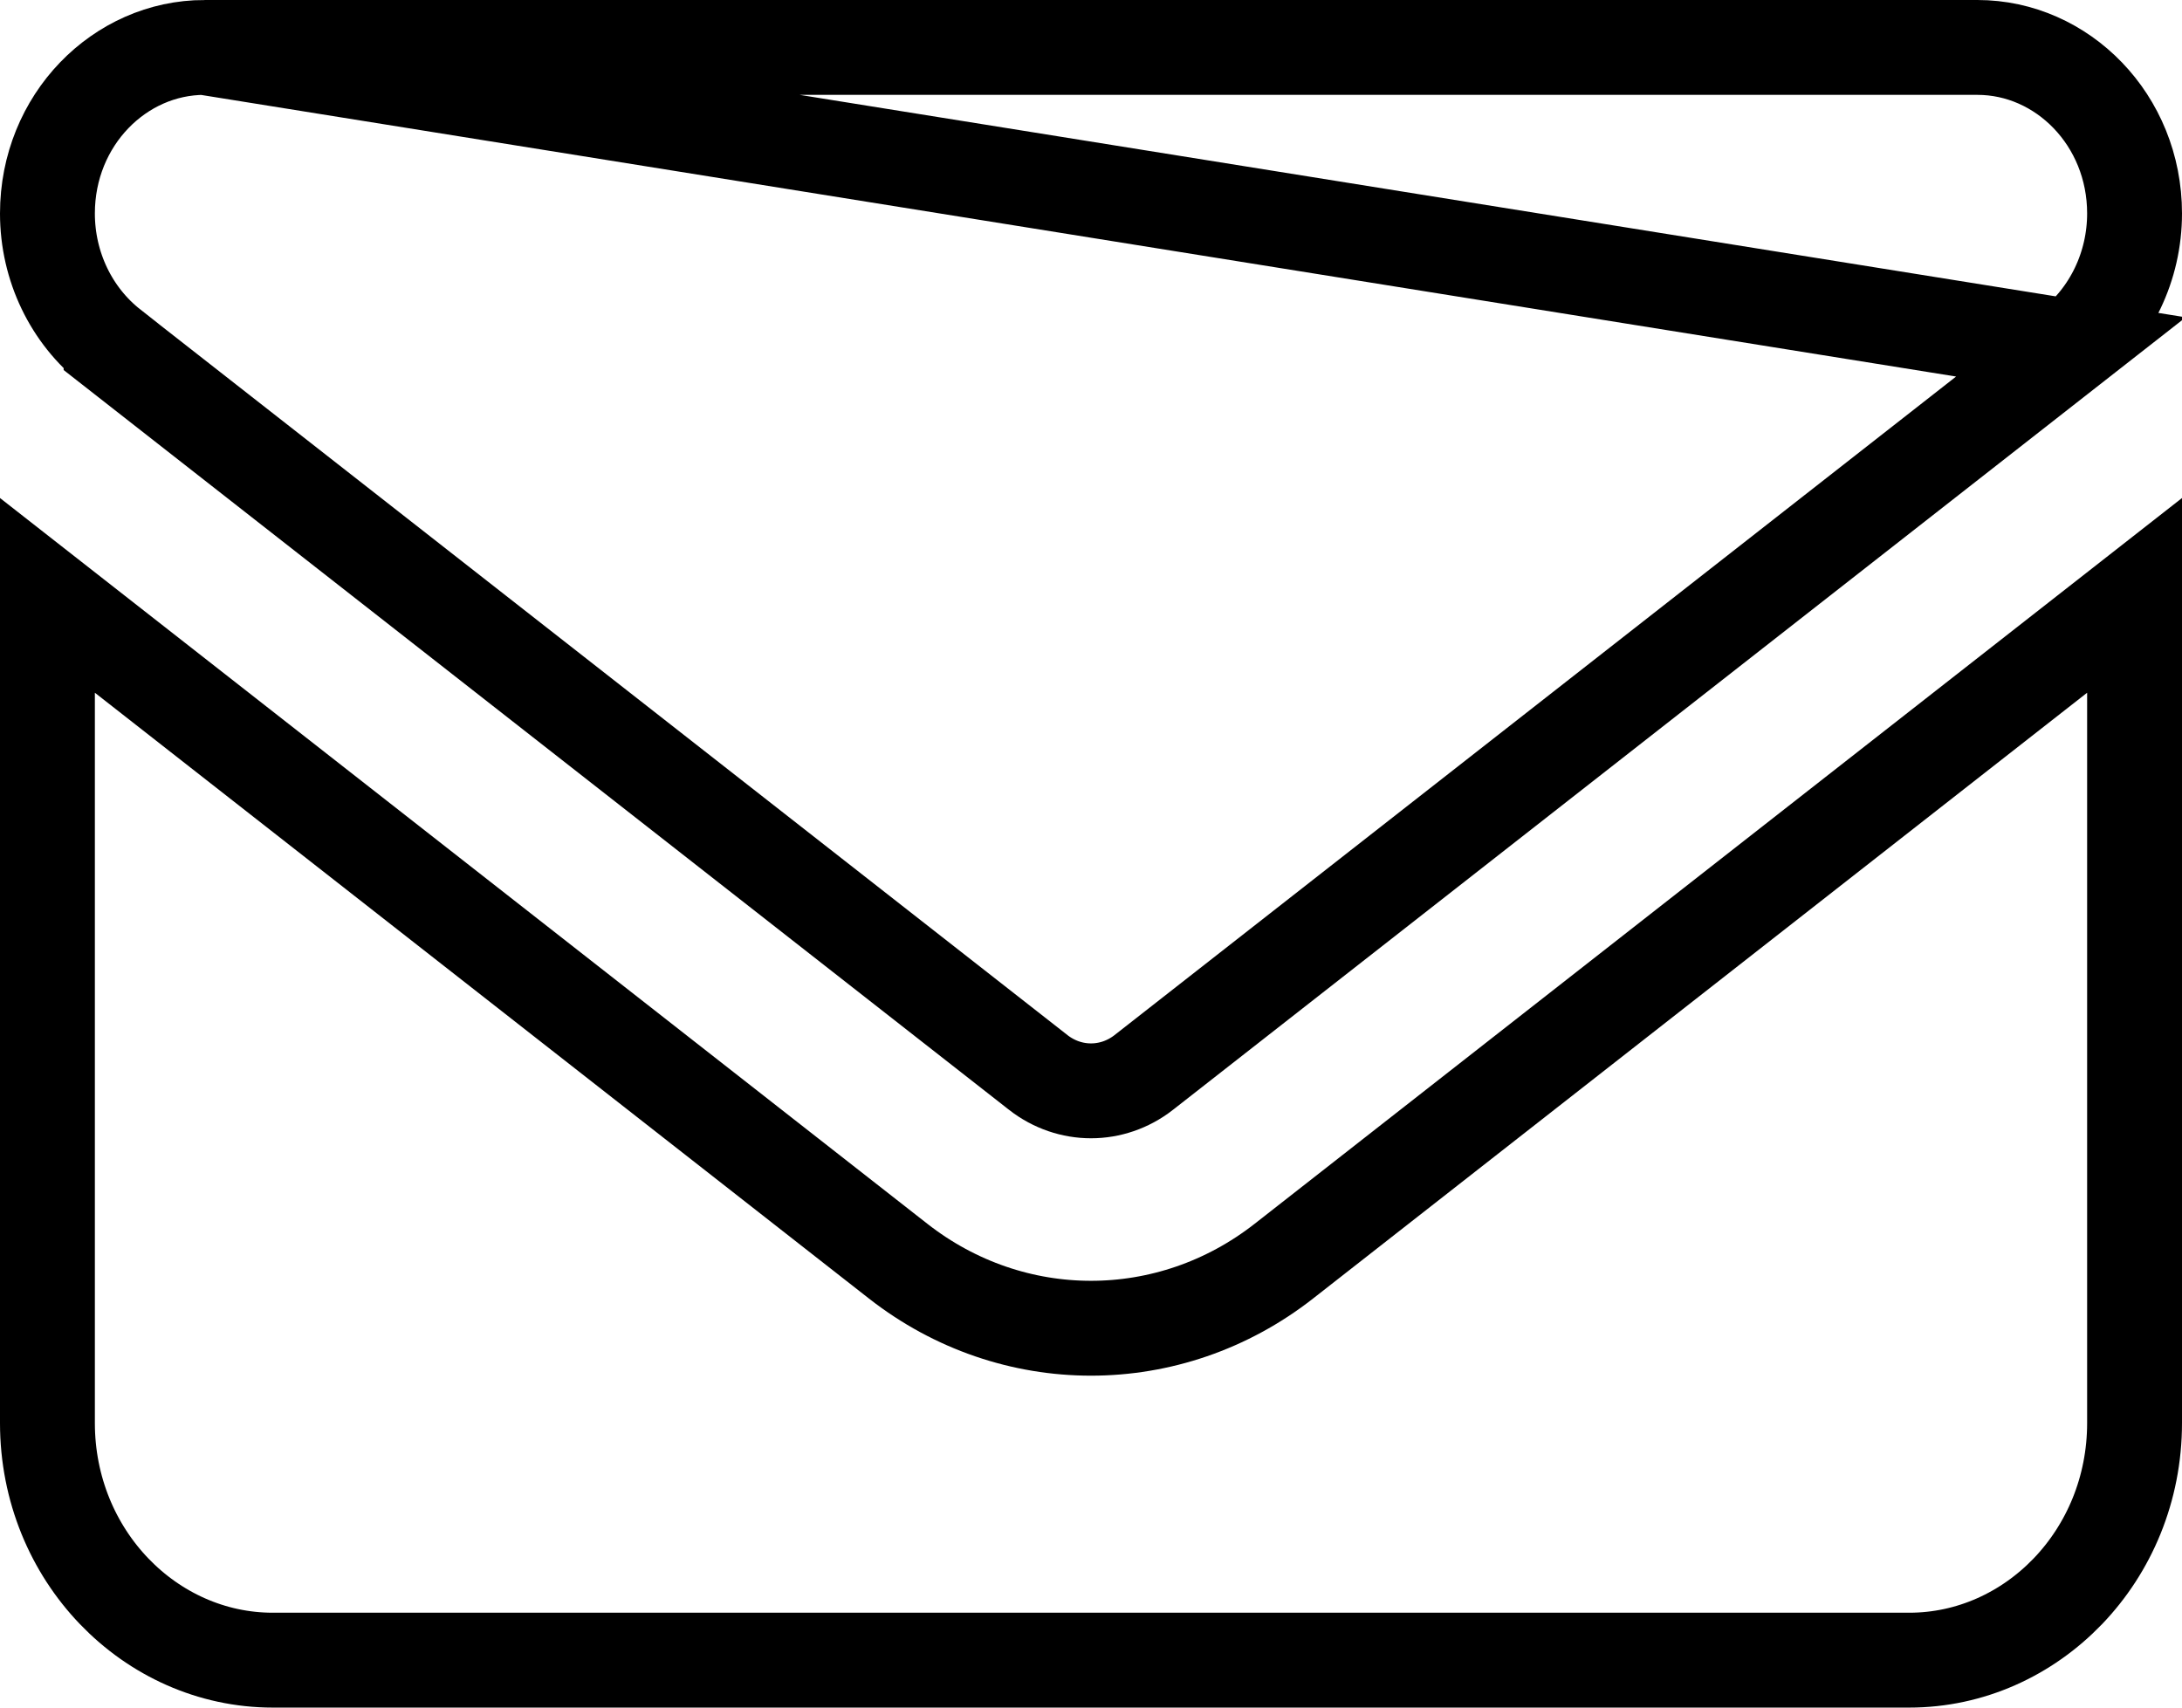 <svg width="23" height="18" viewBox="0 0 23 18" fill="none" xmlns="http://www.w3.org/2000/svg">
<path d="M2.156 0.5C1.262 0.5 0.5 1.264 0.5 2.25C0.5 2.809 0.752 3.327 1.171 3.656C1.171 3.657 1.171 3.657 1.171 3.657L10.944 11.305C10.945 11.306 10.945 11.306 10.945 11.306C11.276 11.563 11.724 11.563 12.055 11.306C12.055 11.306 12.055 11.306 12.056 11.305L21.829 3.657L2.156 0.5ZM2.156 0.5H20.844C21.738 0.5 22.5 1.264 22.5 2.25C22.5 2.808 22.248 3.327 21.829 3.656L2.156 0.5ZM0.5 15V6.276L9.467 13.294C10.672 14.237 12.328 14.237 13.533 13.294L22.5 6.276V15C22.5 16.399 21.415 17.5 20.125 17.5H2.875C1.585 17.5 0.5 16.399 0.5 15Z" stroke="black"/>
</svg>
